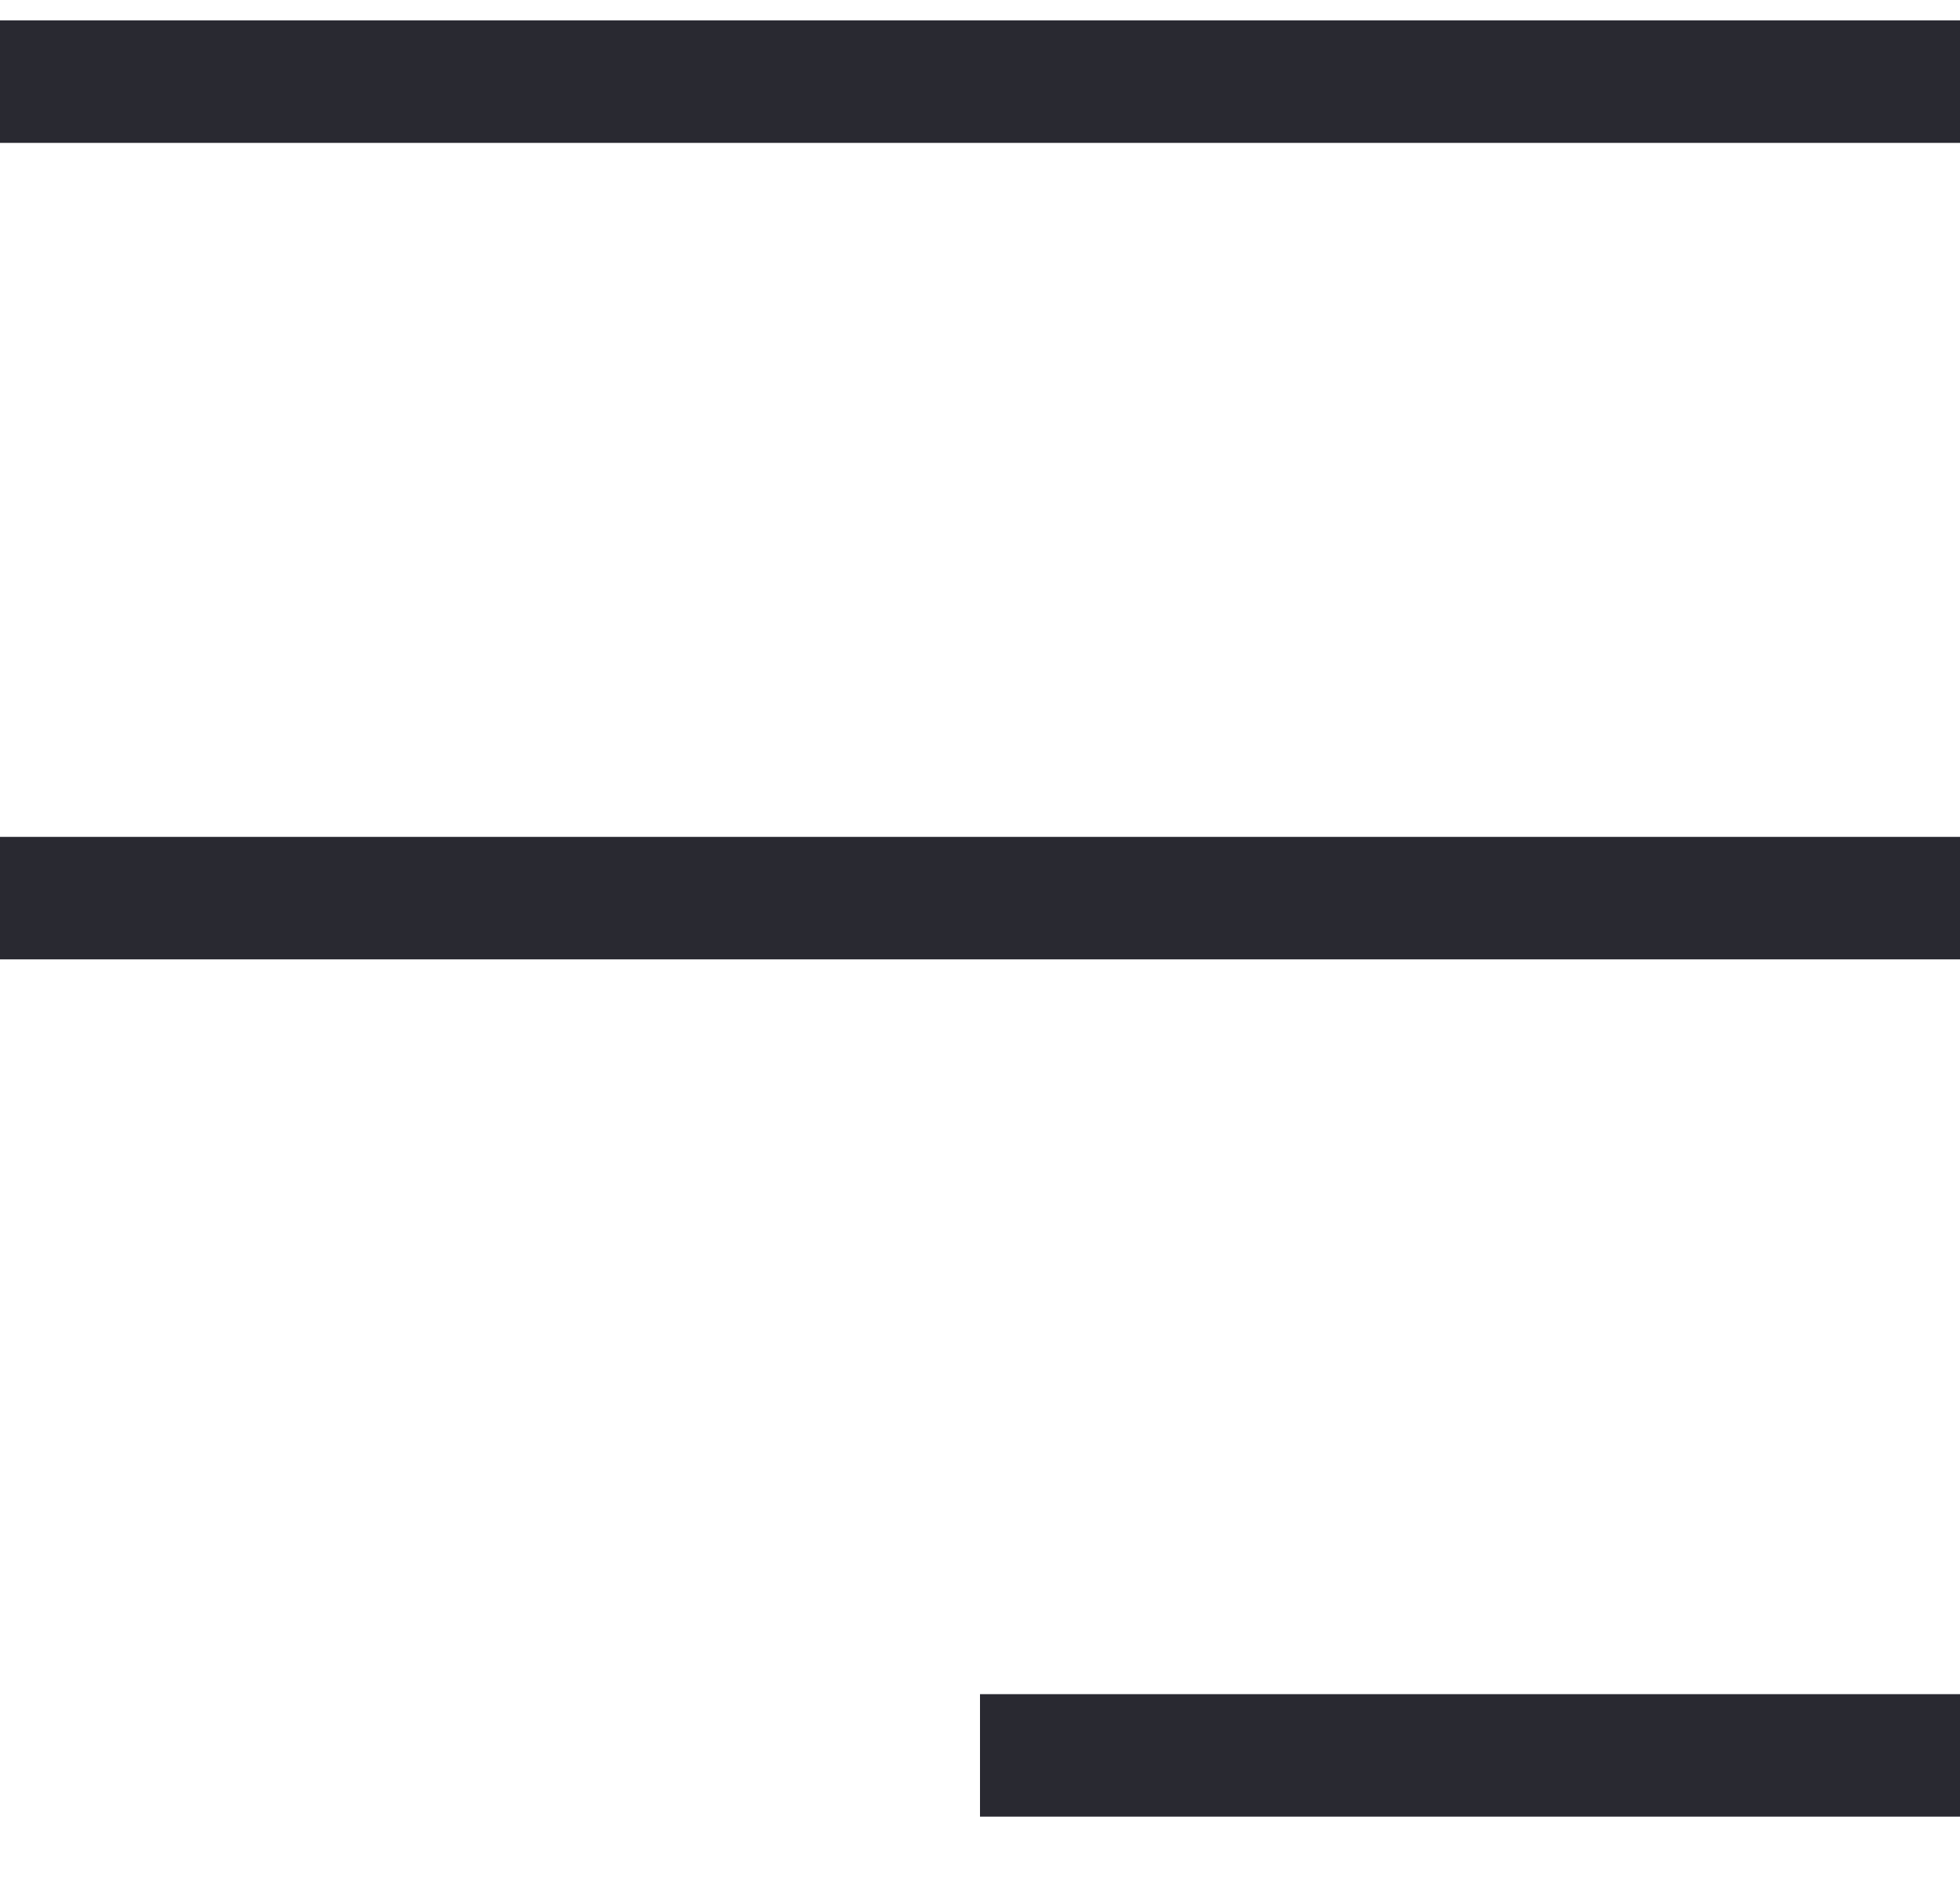 <svg width="24" height="23" viewBox="0 0 24 23" fill="none" xmlns="http://www.w3.org/2000/svg">
<path d="M0 1H24" stroke="#292931" stroke-width="1.5"/>
<path d="M0 11H24" stroke="#292931" stroke-width="1.5"/>
<path d="M12 21.5L24 21.5" stroke="#292931" stroke-width="1.5"/>
</svg>
